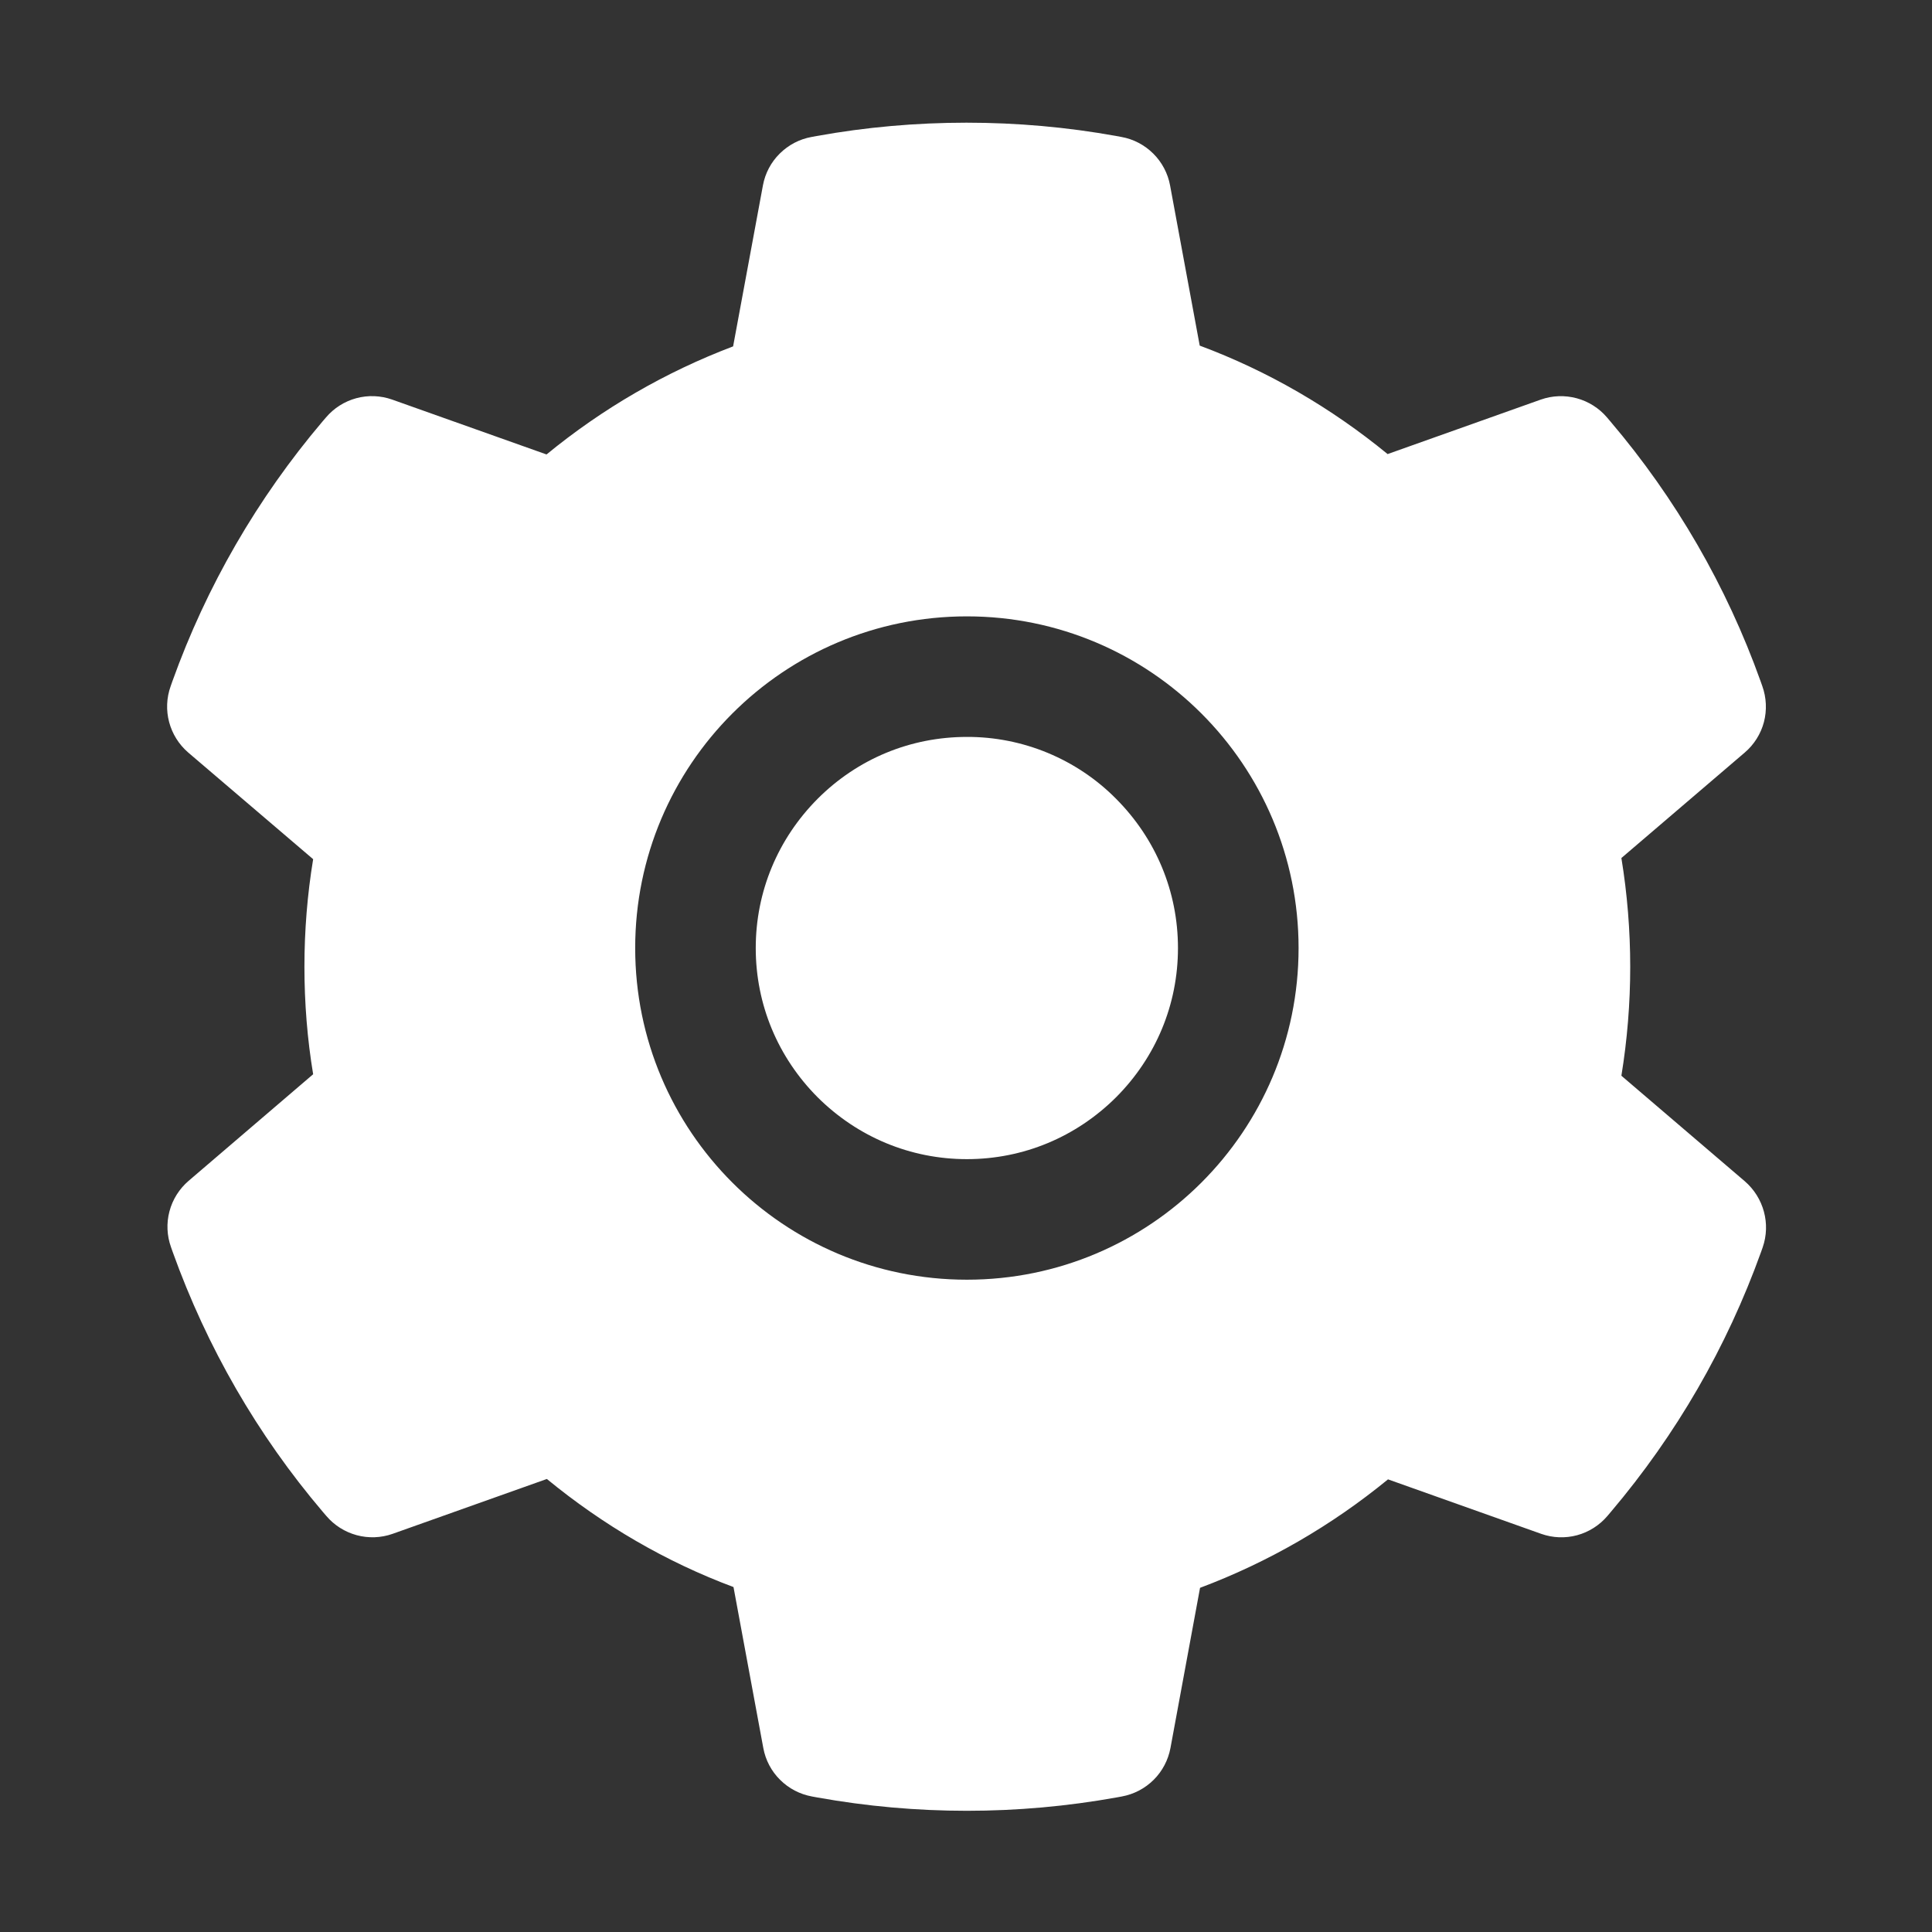<svg width="35" height="35" viewBox="0 0 35 35" fill="none" xmlns="http://www.w3.org/2000/svg">
<rect x="0" y="0" width="35" height="35" fill="#333333" stroke="none"/>
<path d="M17.516 13.35C16.494 13.35 15.537 13.746 14.812 14.471C14.091 15.196 13.691 16.153 13.691 17.175C13.691 18.197 14.091 19.154 14.812 19.878C15.537 20.599 16.494 20.999 17.516 20.999C18.538 20.999 19.495 20.599 20.219 19.878C20.941 19.154 21.34 18.197 21.34 17.175C21.34 16.153 20.941 15.196 20.219 14.471C19.866 14.114 19.444 13.832 18.98 13.639C18.516 13.447 18.018 13.348 17.516 13.35ZM31.608 21.399L29.373 19.488C29.479 18.839 29.533 18.176 29.533 17.516C29.533 16.857 29.479 16.19 29.373 15.544L31.608 13.633C31.777 13.489 31.898 13.296 31.955 13.082C32.011 12.867 32.001 12.639 31.926 12.43L31.895 12.342C31.28 10.621 30.358 9.027 29.174 7.635L29.113 7.563C28.969 7.394 28.778 7.273 28.564 7.215C28.349 7.157 28.123 7.165 27.913 7.239L25.138 8.226C24.113 7.386 22.971 6.722 21.734 6.261L21.197 3.359C21.157 3.141 21.05 2.939 20.893 2.783C20.735 2.626 20.534 2.52 20.315 2.481L20.223 2.464C18.445 2.142 16.573 2.142 14.795 2.464L14.703 2.481C14.484 2.52 14.283 2.626 14.125 2.783C13.967 2.939 13.861 3.141 13.821 3.359L13.281 6.275C12.055 6.74 10.914 7.401 9.901 8.233L7.105 7.239C6.895 7.165 6.669 7.156 6.454 7.214C6.24 7.272 6.048 7.394 5.905 7.563L5.843 7.635C4.662 9.028 3.74 10.622 3.123 12.342L3.092 12.43C2.938 12.858 3.065 13.336 3.41 13.633L5.673 15.565C5.567 16.207 5.515 16.863 5.515 17.513C5.515 18.169 5.567 18.825 5.673 19.461L3.417 21.392C3.248 21.537 3.127 21.729 3.07 21.944C3.013 22.159 3.023 22.386 3.099 22.596L3.13 22.684C3.748 24.404 4.661 25.993 5.85 27.391L5.912 27.463C6.056 27.632 6.247 27.753 6.461 27.811C6.675 27.869 6.902 27.861 7.112 27.787L9.907 26.793C10.926 27.63 12.061 28.293 13.288 28.751L13.828 31.667C13.868 31.885 13.974 32.087 14.132 32.243C14.289 32.4 14.491 32.505 14.71 32.545L14.802 32.562C16.597 32.885 18.435 32.885 20.23 32.562L20.322 32.545C20.541 32.505 20.742 32.4 20.9 32.243C21.057 32.087 21.163 31.885 21.204 31.667L21.74 28.765C22.978 28.3 24.119 27.64 25.145 26.8L27.92 27.787C28.129 27.861 28.356 27.87 28.571 27.812C28.785 27.754 28.976 27.632 29.12 27.463L29.181 27.391C30.371 25.986 31.283 24.404 31.902 22.684L31.933 22.596C32.08 22.172 31.953 21.697 31.608 21.399ZM17.516 23.183C14.197 23.183 11.507 20.493 11.507 17.175C11.507 13.856 14.197 11.166 17.516 11.166C20.835 11.166 23.525 13.856 23.525 17.175C23.525 20.493 20.835 23.183 17.516 23.183Z" fill="white"/>
</svg>
